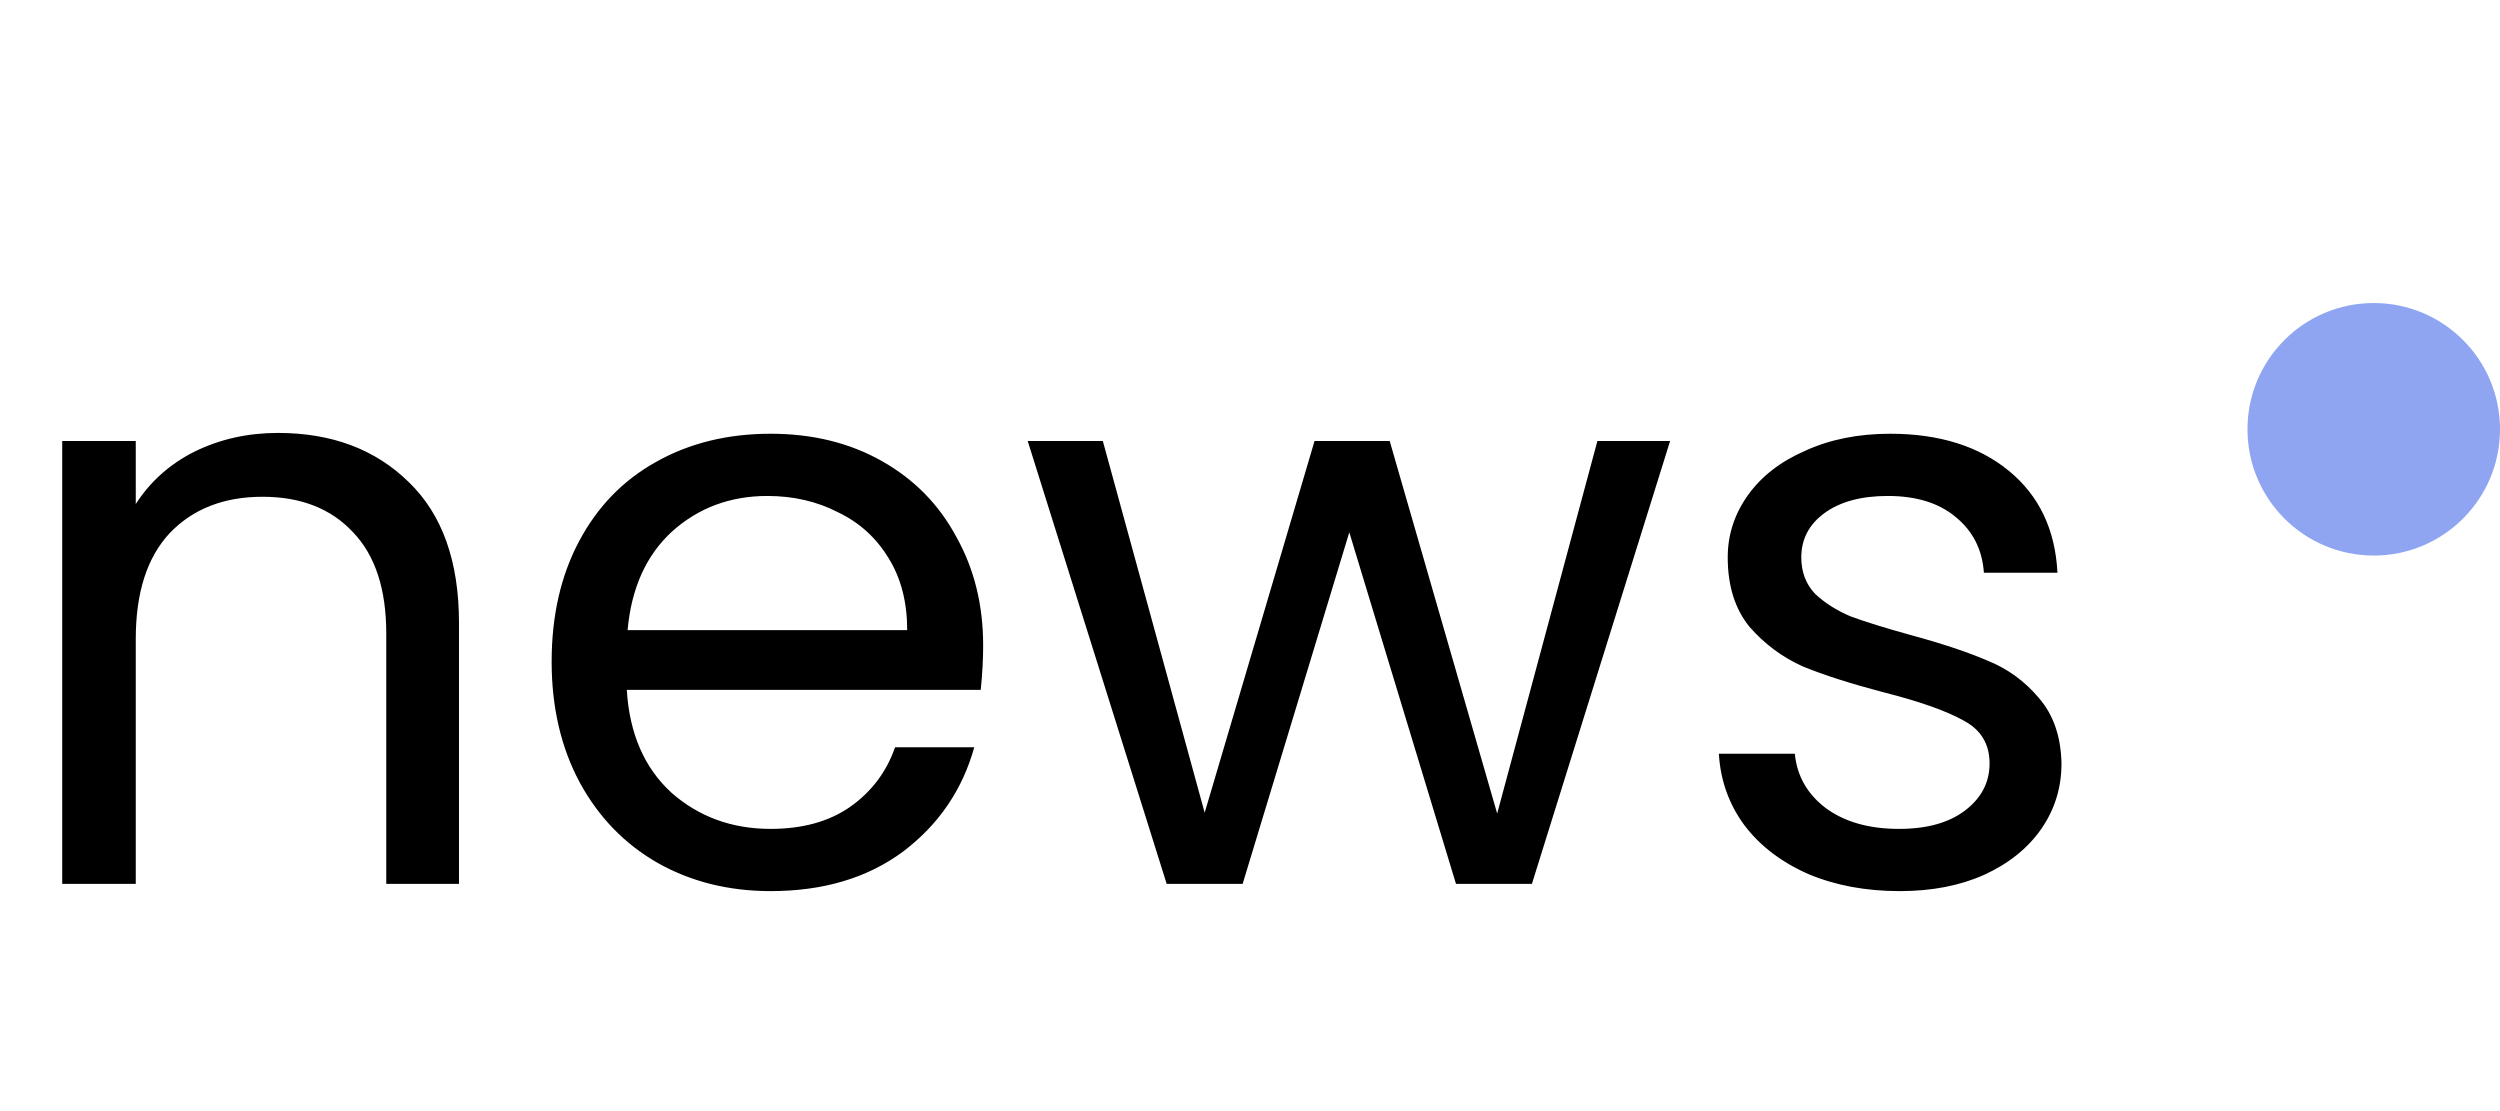 <svg width="99" height="44" viewBox="0 0 99 44" fill="none" xmlns="http://www.w3.org/2000/svg">
<circle cx="94" cy="17" r="5" fill="#8FA5F1"/>
<path d="M11.008 17.144C13.141 17.144 14.869 17.795 16.192 19.096C17.515 20.376 18.176 22.232 18.176 24.664V35H15.296V25.08C15.296 23.331 14.859 21.997 13.984 21.08C13.109 20.141 11.915 19.672 10.4 19.672C8.864 19.672 7.637 20.152 6.72 21.112C5.824 22.072 5.376 23.469 5.376 25.304V35H2.464V17.464H5.376V19.96C5.952 19.064 6.731 18.371 7.712 17.88C8.715 17.389 9.813 17.144 11.008 17.144ZM38.933 25.56C38.933 26.115 38.901 26.701 38.837 27.32H24.821C24.927 29.048 25.514 30.403 26.581 31.384C27.669 32.344 28.981 32.824 30.517 32.824C31.775 32.824 32.821 32.536 33.653 31.96C34.506 31.363 35.103 30.573 35.445 29.592H38.581C38.111 31.277 37.173 32.653 35.765 33.72C34.357 34.765 32.607 35.288 30.517 35.288C28.853 35.288 27.359 34.915 26.037 34.168C24.735 33.421 23.711 32.365 22.965 31C22.218 29.613 21.845 28.013 21.845 26.2C21.845 24.387 22.207 22.797 22.933 21.432C23.658 20.067 24.671 19.021 25.973 18.296C27.295 17.549 28.81 17.176 30.517 17.176C32.181 17.176 33.653 17.539 34.933 18.264C36.213 18.989 37.194 19.992 37.877 21.272C38.581 22.531 38.933 23.96 38.933 25.56ZM35.925 24.952C35.925 23.843 35.679 22.893 35.189 22.104C34.698 21.293 34.026 20.685 33.173 20.28C32.341 19.853 31.413 19.64 30.389 19.64C28.917 19.64 27.658 20.109 26.613 21.048C25.589 21.987 25.002 23.288 24.853 24.952H35.925ZM66.136 17.464L60.664 35H57.657L53.432 21.08L49.209 35H46.2L40.697 17.464H43.672L47.705 32.184L52.056 17.464H55.032L59.288 32.216L63.257 17.464H66.136ZM75.234 35.288C73.891 35.288 72.685 35.064 71.618 34.616C70.552 34.147 69.709 33.507 69.091 32.696C68.472 31.864 68.13 30.915 68.067 29.848H71.075C71.16 30.723 71.565 31.437 72.29 31.992C73.037 32.547 74.008 32.824 75.203 32.824C76.312 32.824 77.186 32.579 77.826 32.088C78.466 31.597 78.787 30.979 78.787 30.232C78.787 29.464 78.445 28.899 77.763 28.536C77.08 28.152 76.024 27.779 74.594 27.416C73.293 27.075 72.227 26.733 71.394 26.392C70.584 26.029 69.88 25.507 69.282 24.824C68.707 24.12 68.418 23.203 68.418 22.072C68.418 21.176 68.685 20.355 69.219 19.608C69.752 18.861 70.509 18.275 71.49 17.848C72.472 17.4 73.592 17.176 74.85 17.176C76.792 17.176 78.36 17.667 79.555 18.648C80.749 19.629 81.389 20.973 81.475 22.68H78.562C78.499 21.763 78.125 21.027 77.442 20.472C76.781 19.917 75.885 19.64 74.754 19.64C73.709 19.64 72.877 19.864 72.258 20.312C71.64 20.76 71.331 21.347 71.331 22.072C71.331 22.648 71.512 23.128 71.874 23.512C72.258 23.875 72.728 24.173 73.282 24.408C73.859 24.621 74.648 24.867 75.65 25.144C76.909 25.485 77.933 25.827 78.722 26.168C79.512 26.488 80.184 26.979 80.739 27.64C81.314 28.301 81.613 29.165 81.635 30.232C81.635 31.192 81.368 32.056 80.835 32.824C80.301 33.592 79.544 34.2 78.562 34.648C77.603 35.075 76.493 35.288 75.234 35.288Z" fill="black"/>
</svg>
